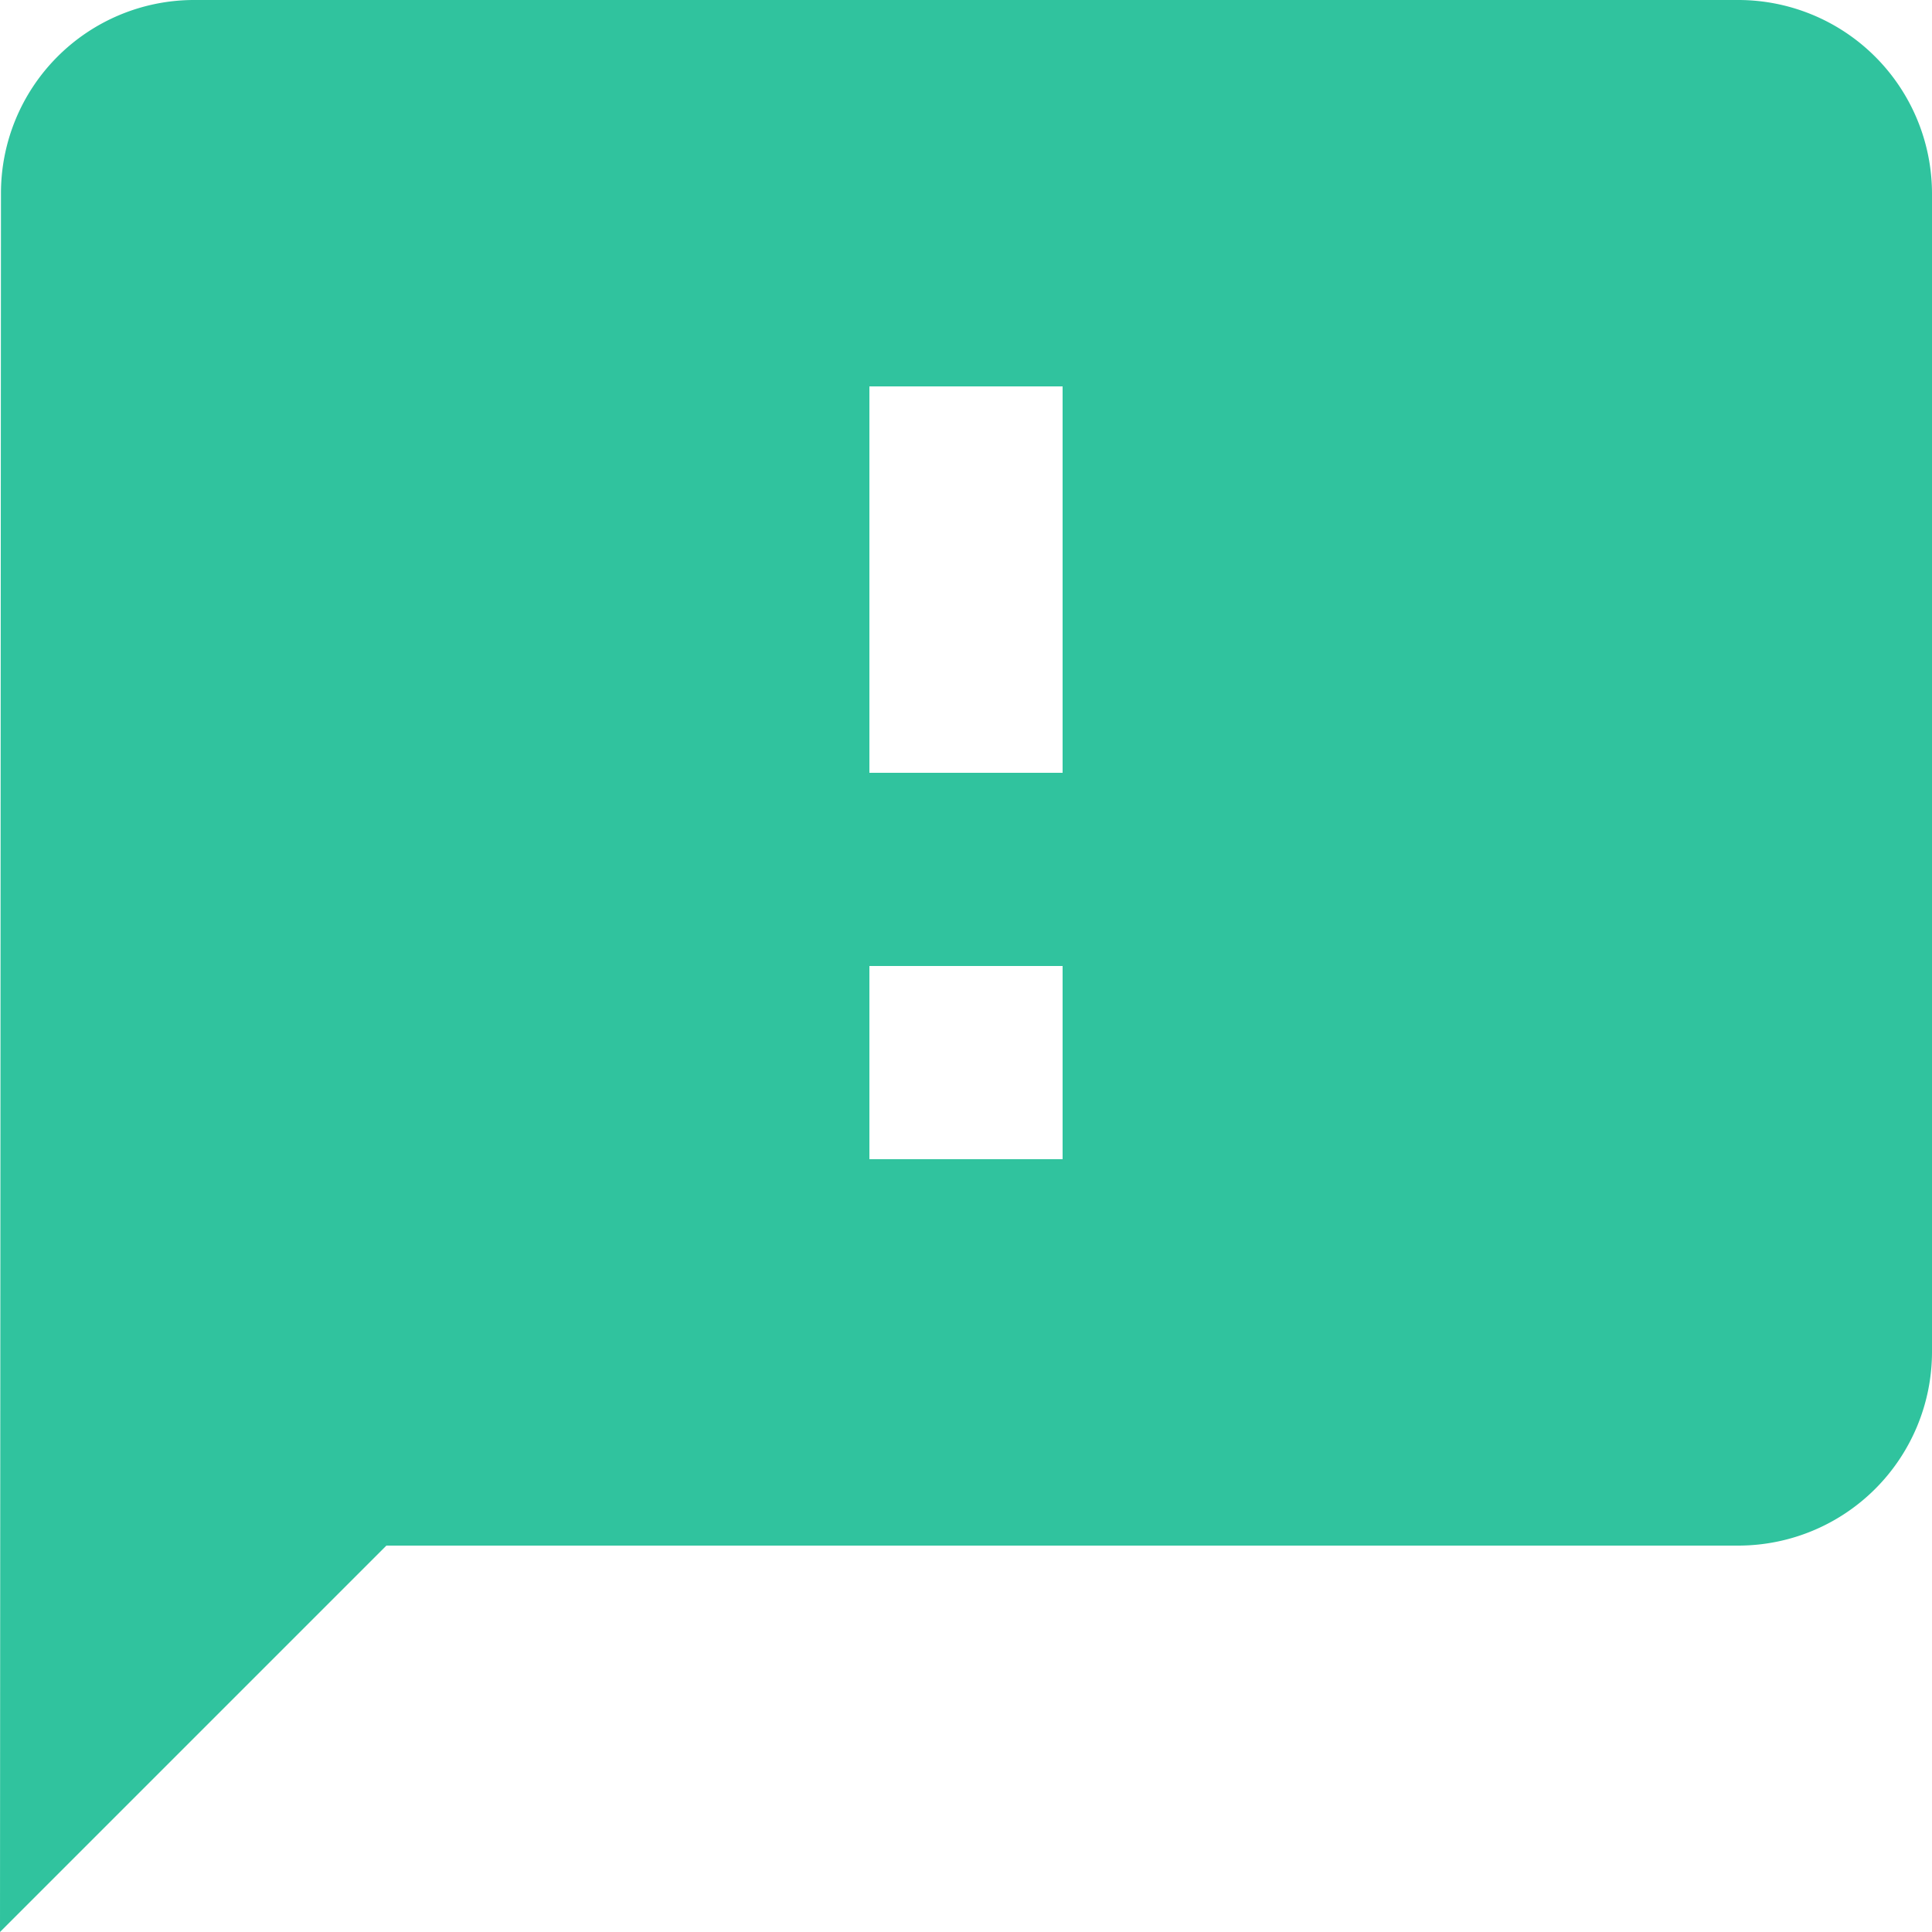 <svg xmlns="http://www.w3.org/2000/svg" version="1.1" width="20" height="20" viewBox="0 0 20 20"><defs><style>.a{fill:#30c39e;}</style></defs><path class="a" d="M20,2H4A2,2,0,0,0,2.01,4L2,22l4-4H20a2.006,2.006,0,0,0,2-2V4A2.006,2.006,0,0,0,20,2ZM13,14H11V12h2Zm0-4H11V6h2Z" transform="translate(-2 -2)"/></svg>